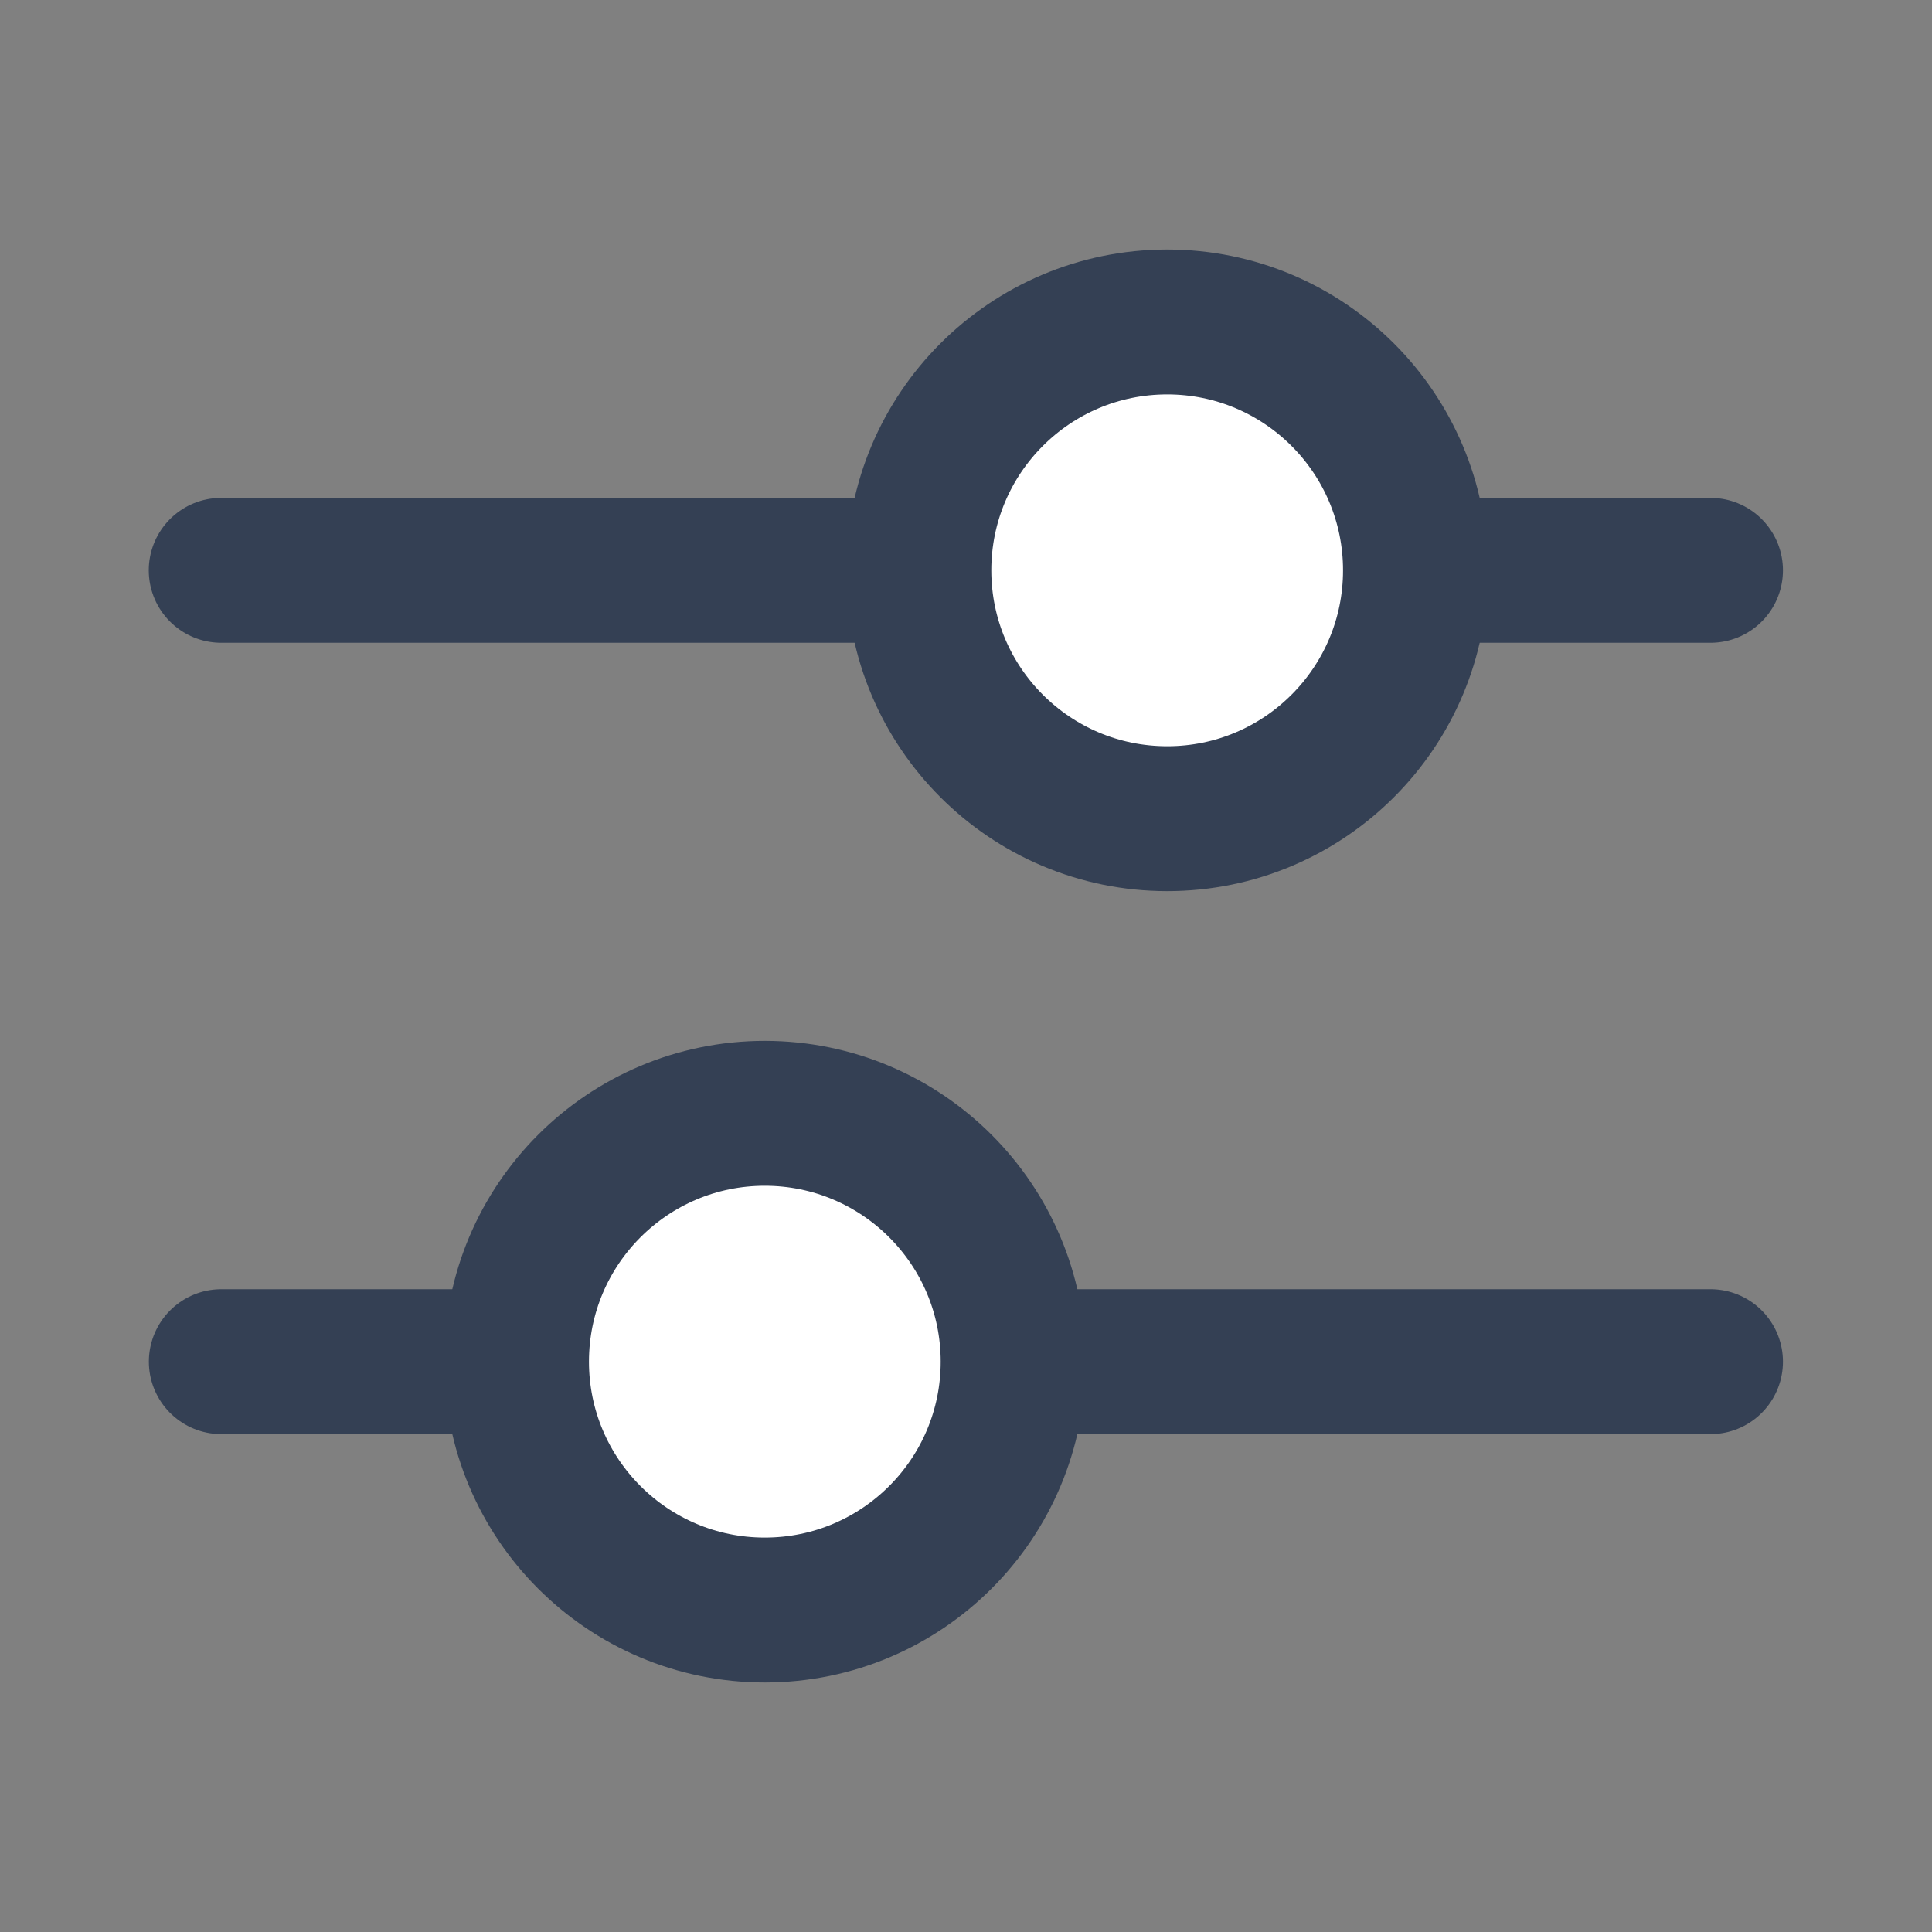 <svg width="20" height="20" viewBox="0 0 20 20" fill="none" xmlns="http://www.w3.org/2000/svg">
<rect x="0" y="0" width="20" height="20" fill="#808080" stroke="none"/>
<g id="Filter">
<path id="icon" d="M2.29 5.904H17.707" stroke="#344054" stroke-width="1.5" stroke-linecap="round" stroke-linejoin="round"/>
<path id="icon_2" d="M17.707 14.096H2.291" stroke="#344054" stroke-width="1.5" stroke-linecap="round" stroke-linejoin="round"/>
<path id="icon_3" d="M12.083 3.333C13.502 3.333 14.653 4.484 14.653 5.904C14.653 7.324 13.502 8.475 12.083 8.475C10.663 8.475 9.512 7.324 9.512 5.904C9.512 4.484 10.663 3.333 12.083 3.333Z" fill="white" stroke="#344054" stroke-width="1.5"/>
<path id="icon_4" d="M7.917 11.525C6.498 11.525 5.347 12.676 5.347 14.096C5.347 15.516 6.498 16.667 7.917 16.667C9.337 16.667 10.488 15.516 10.488 14.096C10.488 12.676 9.337 11.525 7.917 11.525Z" fill="white" stroke="#344054" stroke-width="1.5"/>
</g>
</svg>
